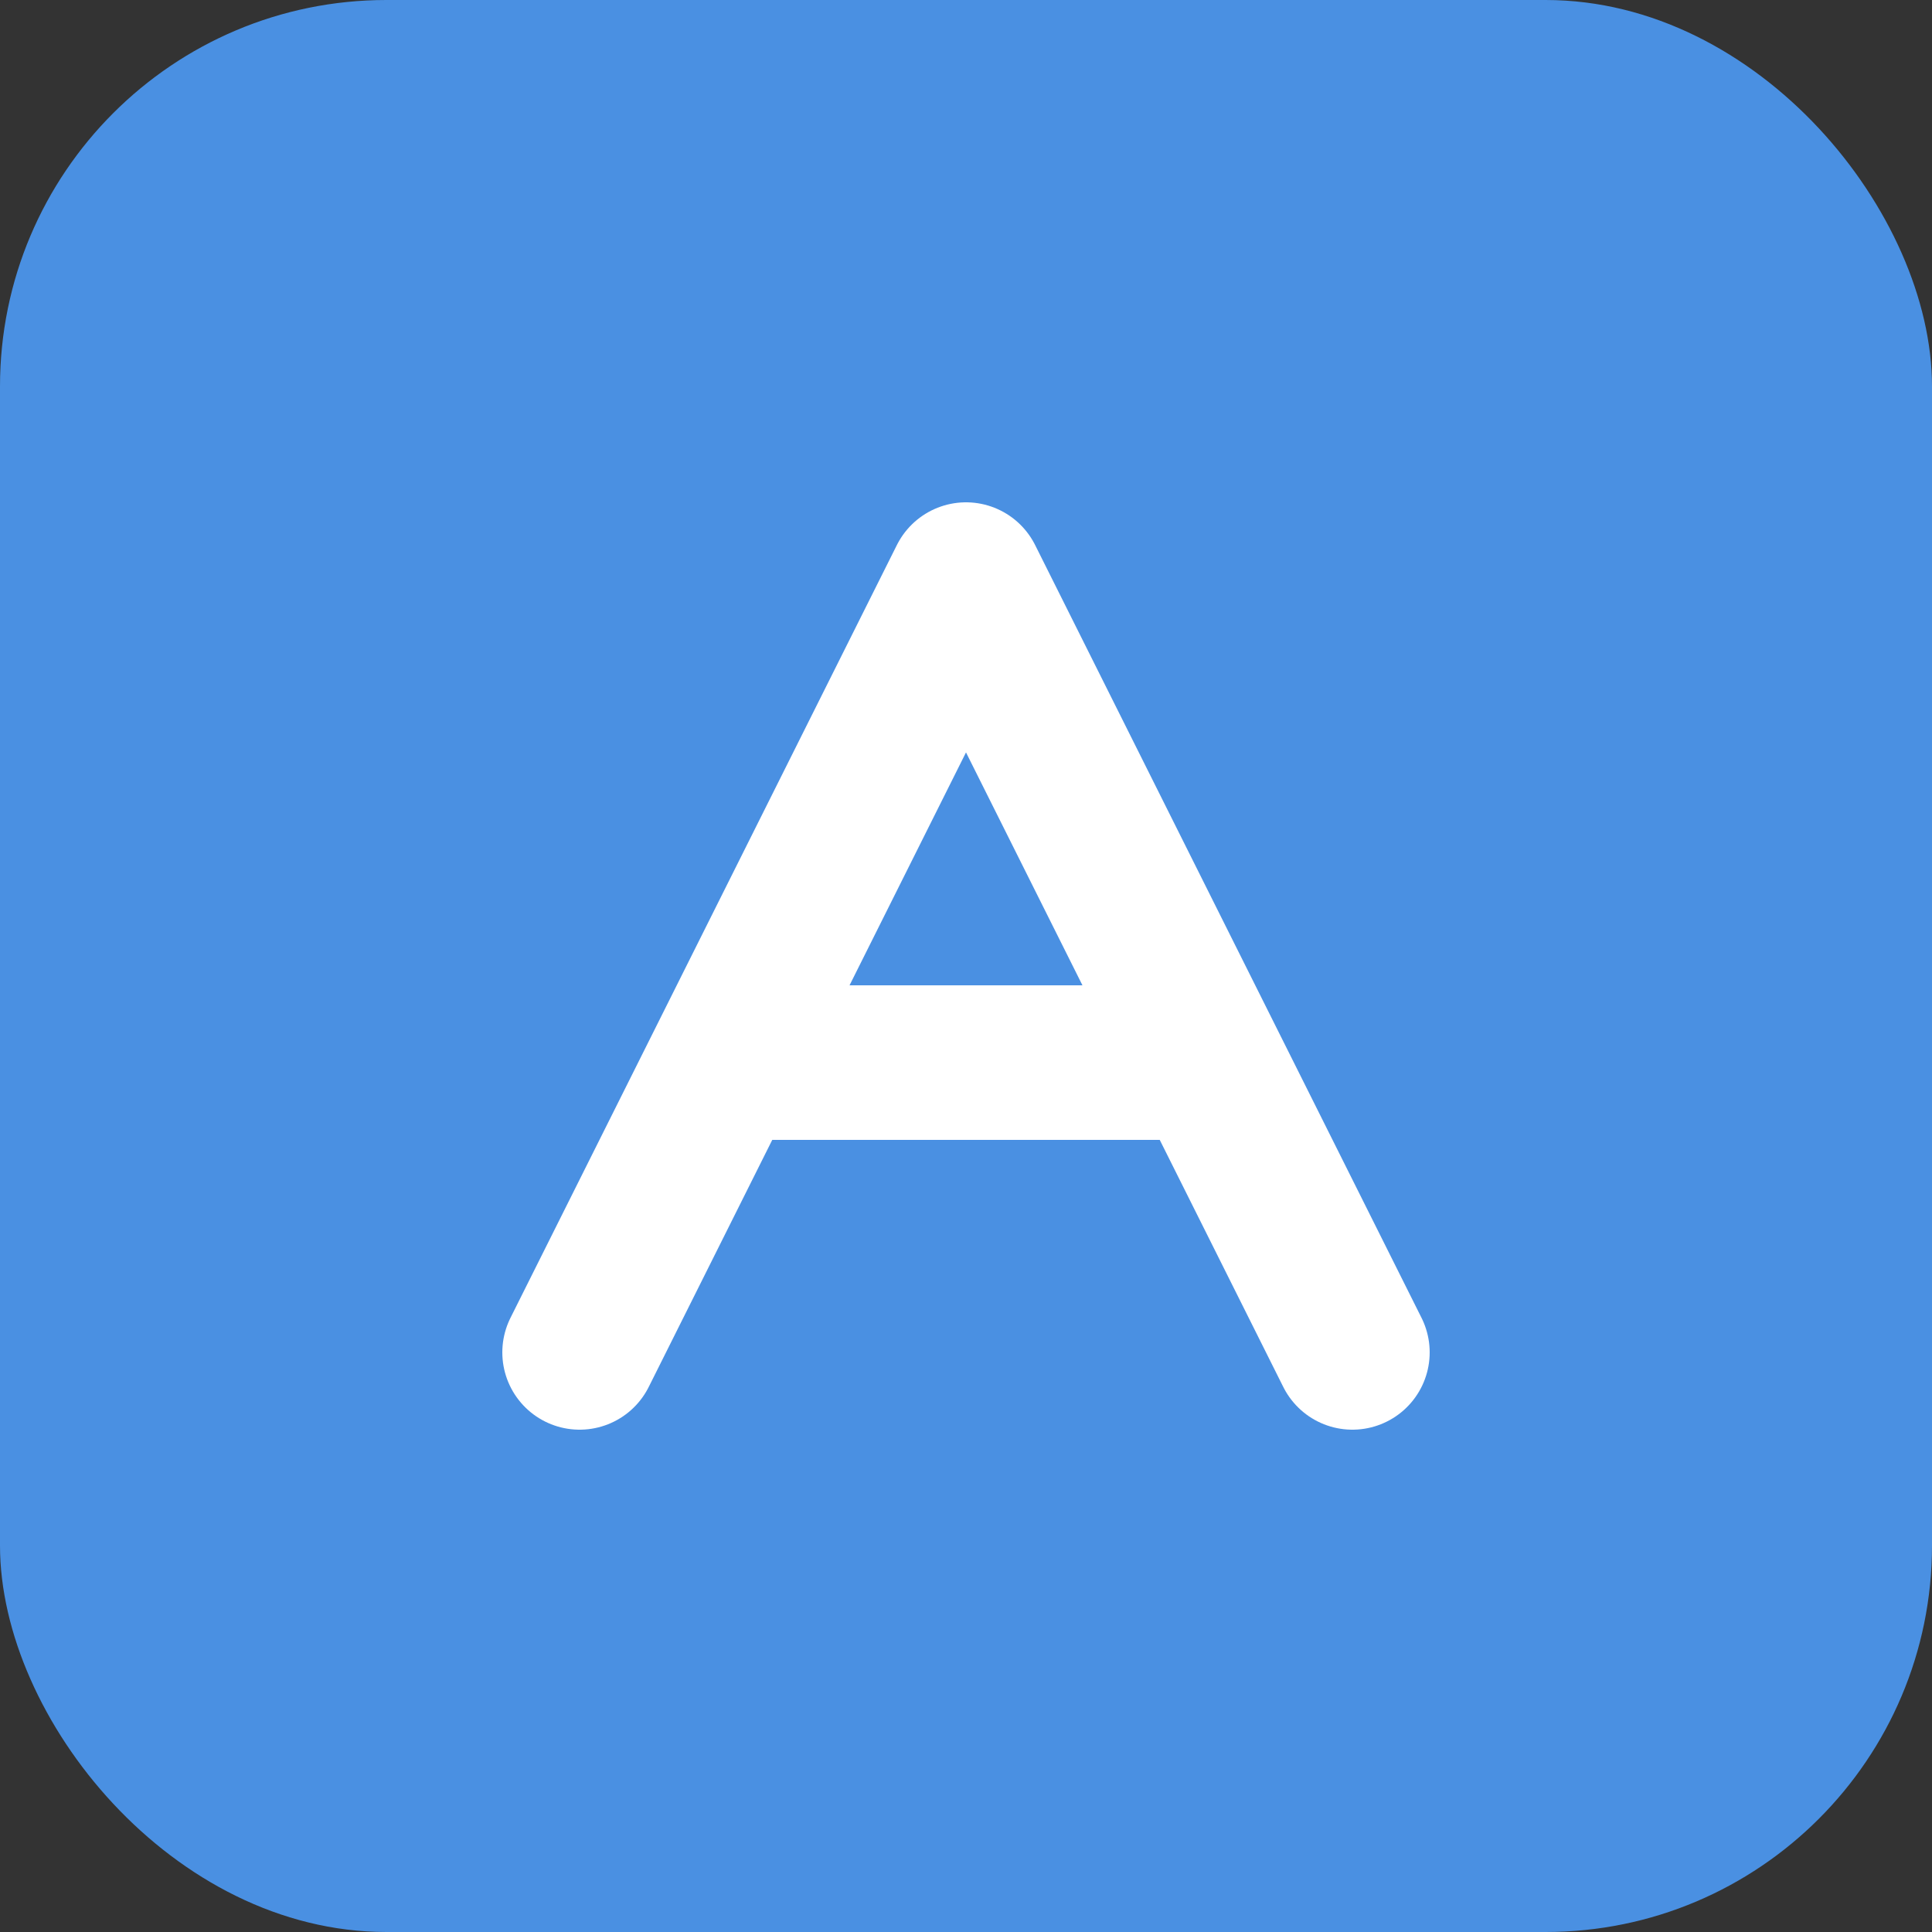 <svg xmlns="http://www.w3.org/2000/svg" viewBox="0 0 100 100">
  <rect x="0" y="0" width="100" height="100" fill="#333333" stroke="none"/>
  <rect width="100" height="100" rx="20" fill="#4a90e2"/>
  <path d="M30 70 L50 30 L70 70 M40 55 L60 55" stroke="white" stroke-width="8" fill="none" stroke-linecap="round" stroke-linejoin="round"/>
</svg>
